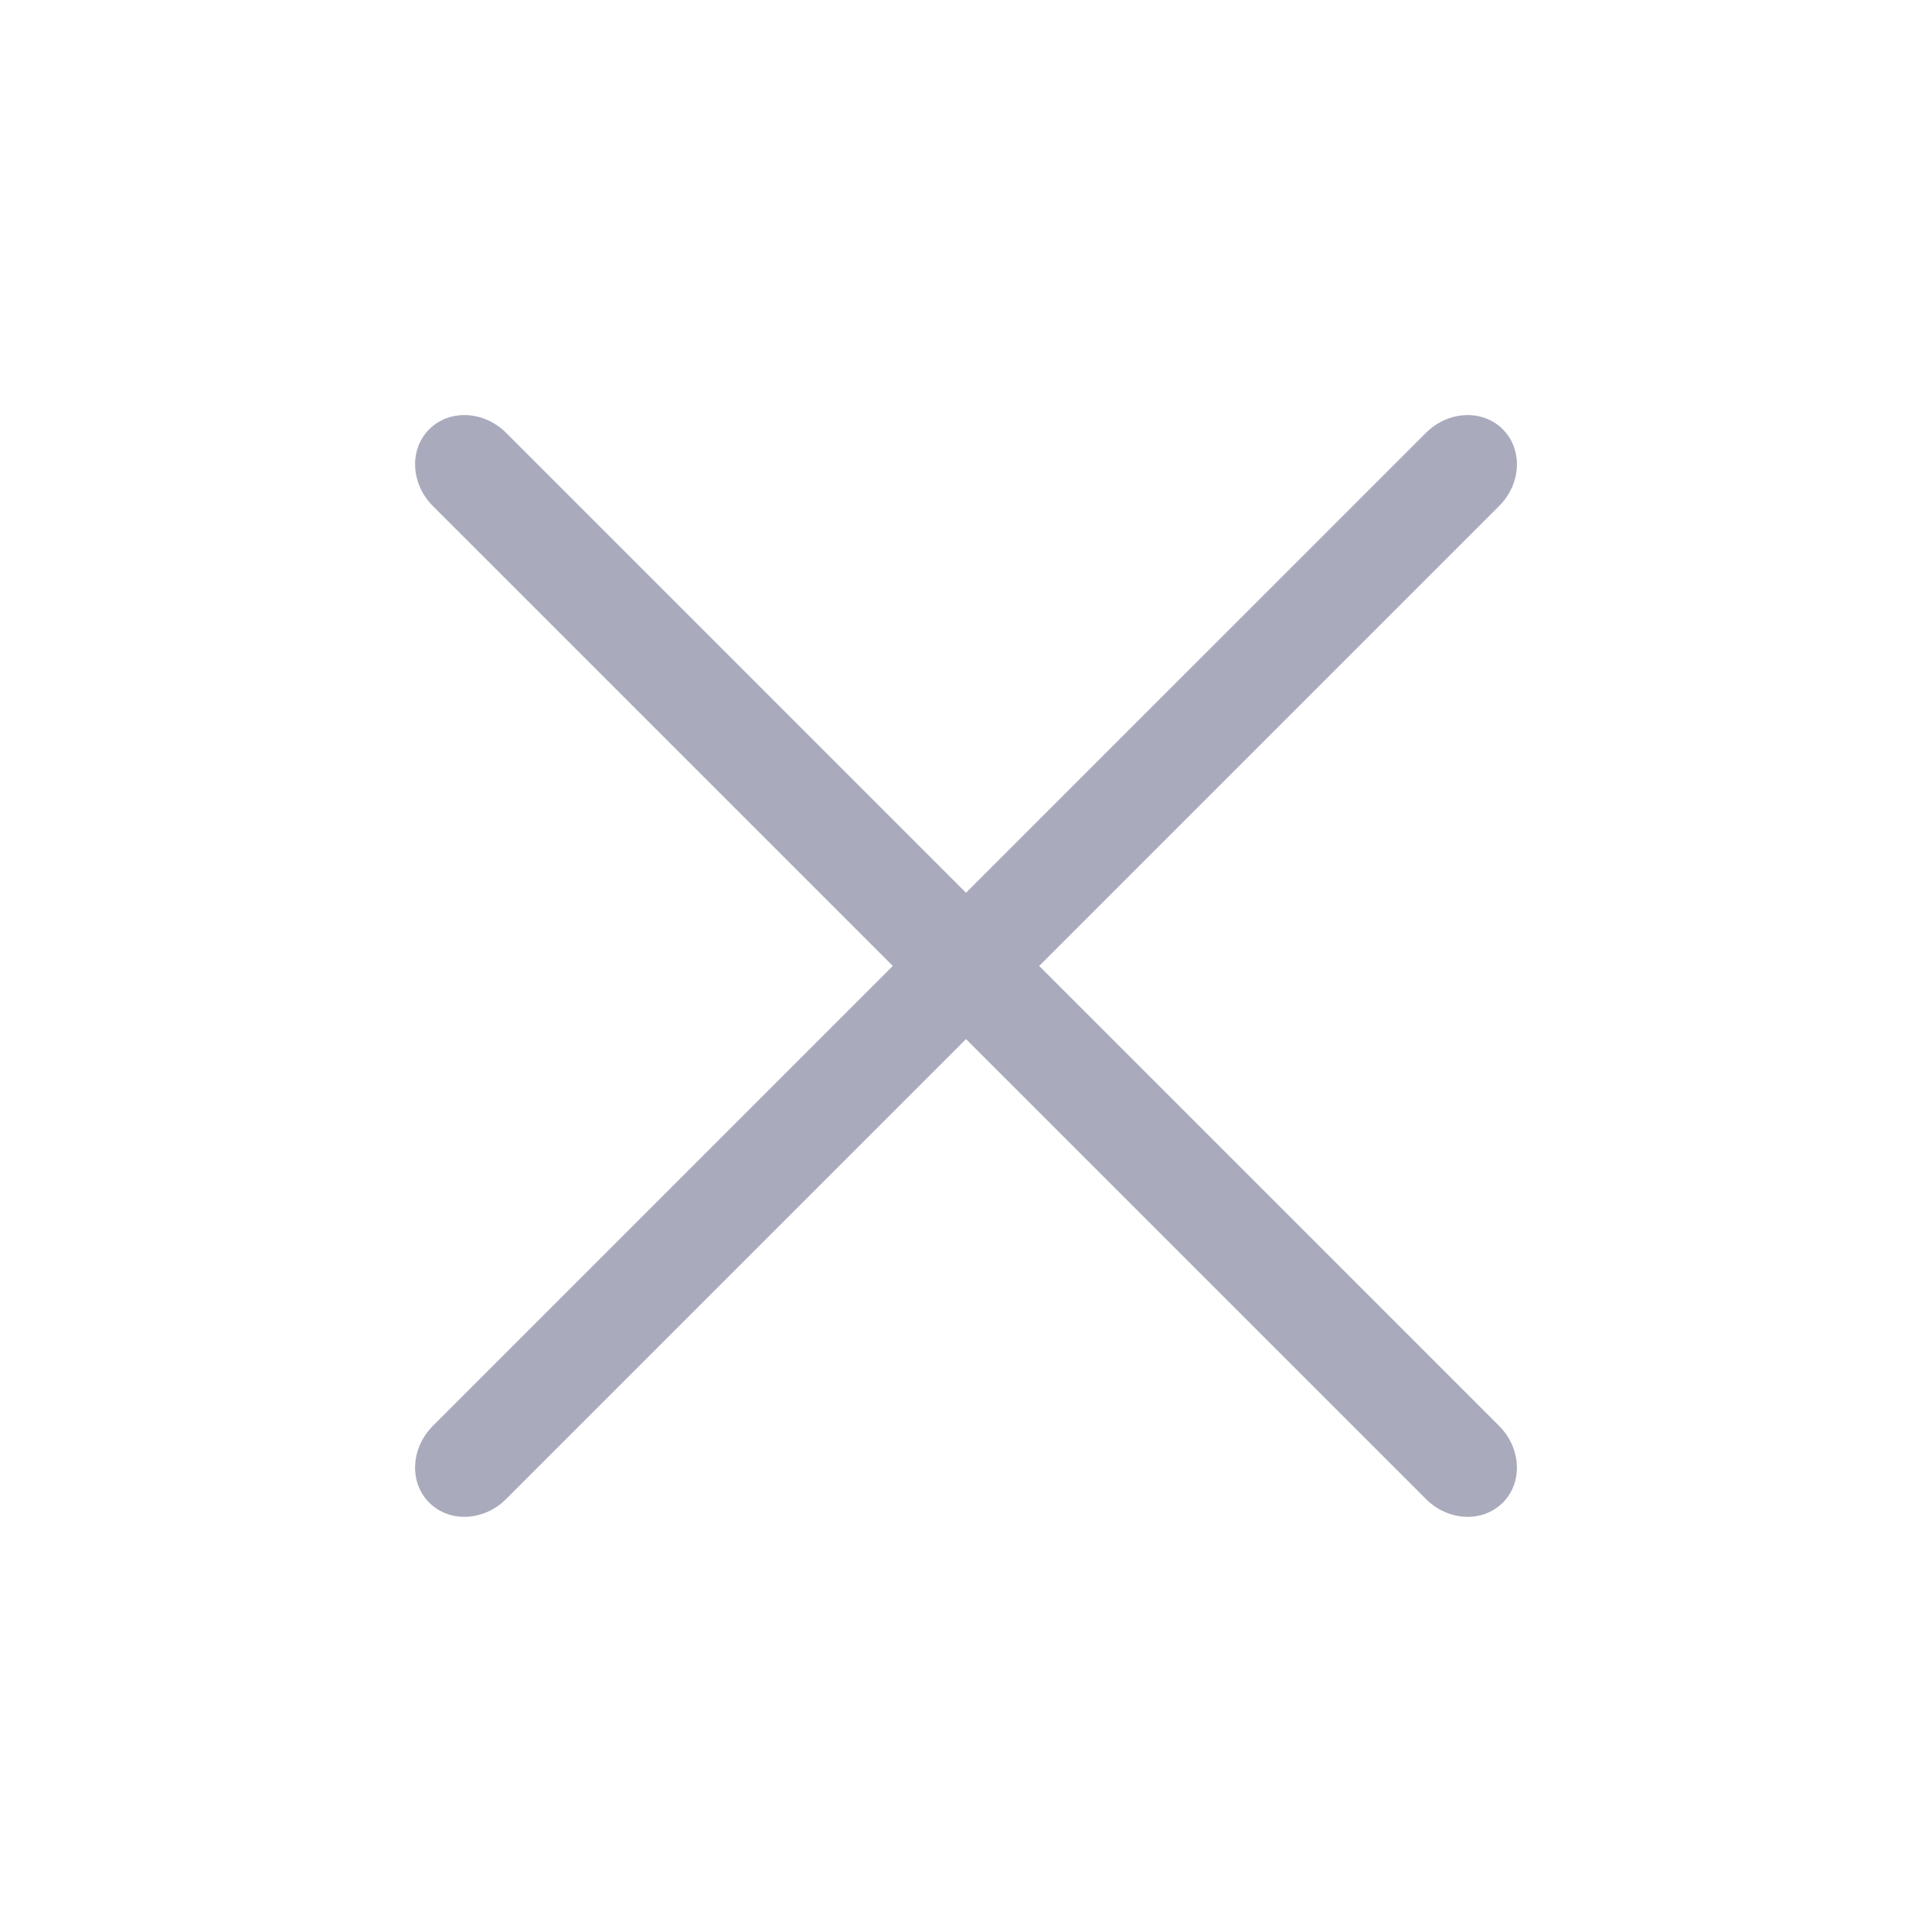 <svg xmlns="http://www.w3.org/2000/svg" width="28" height="28" fill="none"><path fill="#A9AABC" fill-rule="evenodd" d="M6.221 21.778c-.293-.293-.269-.791.053-1.113L20.665 6.274c.323-.323.821-.346 1.114-.053.293.292.27.791-.053 1.113L7.335 21.725c-.322.322-.82.346-1.114.053" clip-rule="evenodd"/><path fill="#A9AABC" fill-rule="evenodd" d="M21.78 21.778c.292-.293.268-.791-.054-1.113L7.336 6.274c-.323-.323-.822-.346-1.115-.053-.293.292-.269.791.053 1.113l14.392 14.391c.322.322.82.346 1.113.053" clip-rule="evenodd"/></svg>